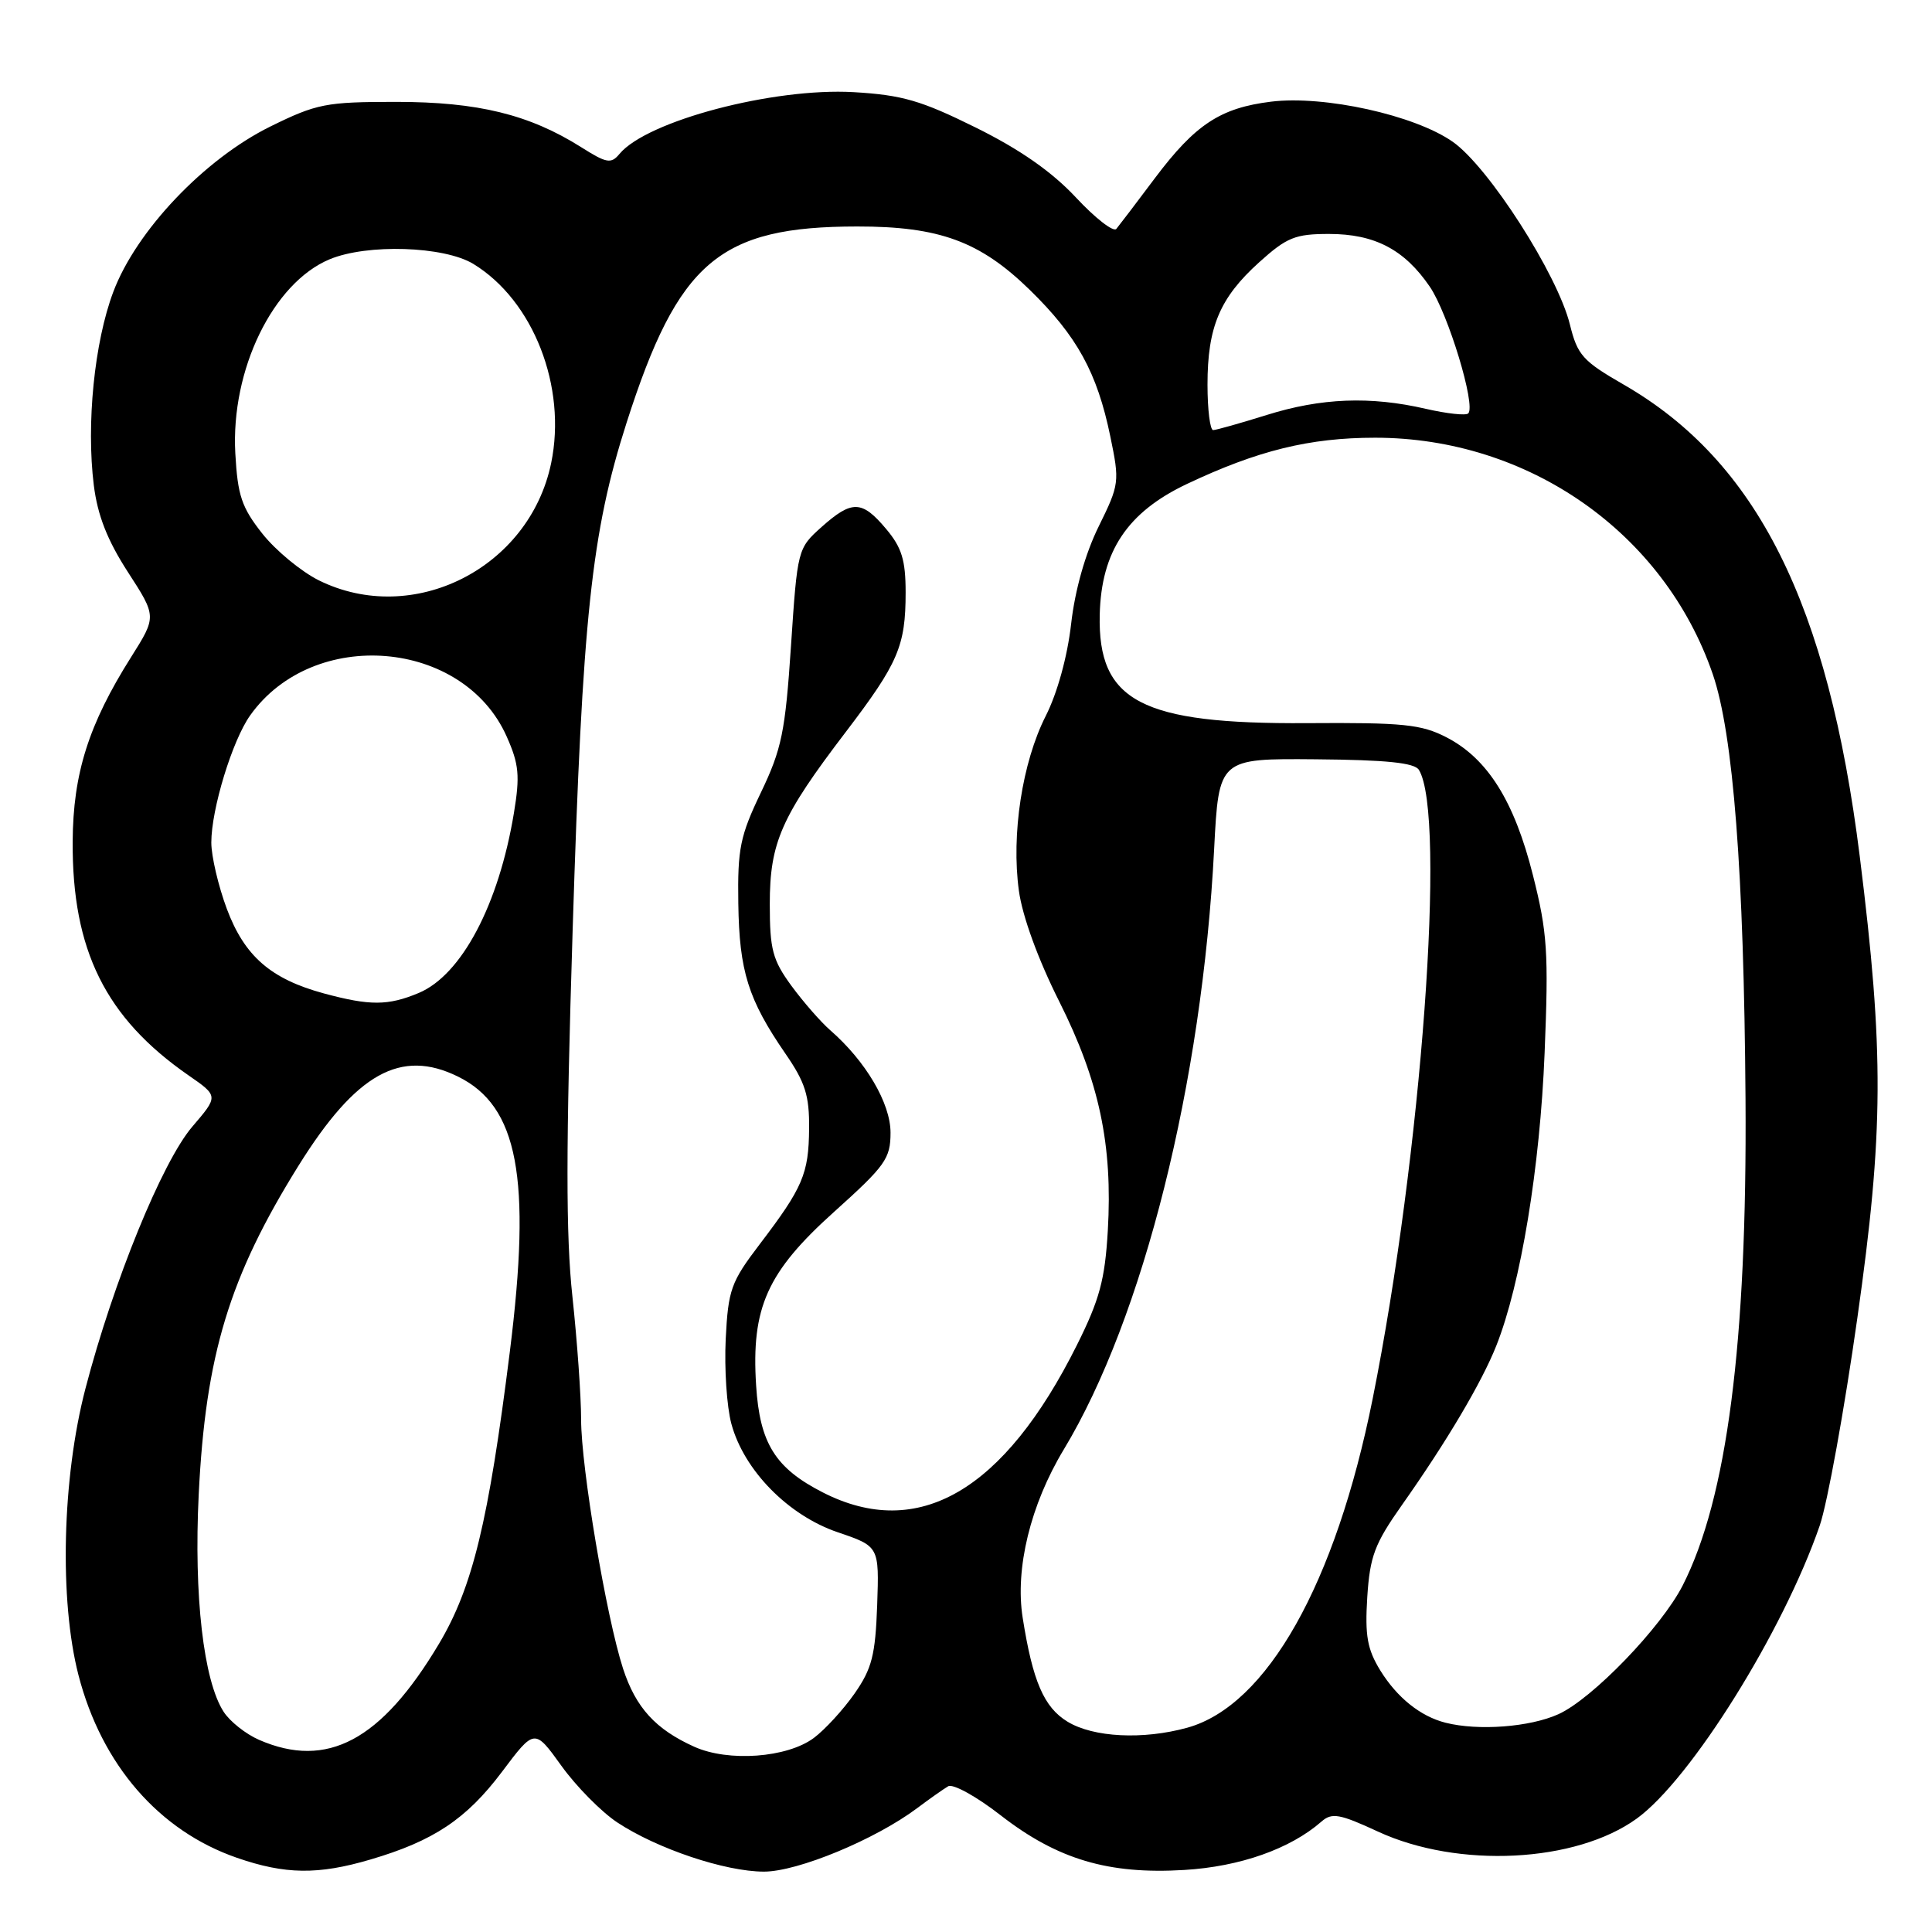 <?xml version="1.0" encoding="UTF-8" standalone="no"?>
<!DOCTYPE svg PUBLIC "-//W3C//DTD SVG 1.1//EN" "http://www.w3.org/Graphics/SVG/1.1/DTD/svg11.dtd" >
<svg xmlns="http://www.w3.org/2000/svg" xmlns:xlink="http://www.w3.org/1999/xlink" version="1.1" viewBox="0 0 256 256">
 <g >
 <path fill="currentColor"
d=" M 49.07 246.40 C 57.45 243.94 61.80 241.04 66.51 234.78 C 70.83 229.03 70.83 229.03 74.39 233.98 C 76.35 236.71 79.68 240.08 81.79 241.48 C 87.07 244.97 96.09 248.00 101.23 248.00 C 105.71 248.00 115.96 243.75 121.50 239.61 C 123.15 238.37 125.01 237.06 125.64 236.69 C 126.27 236.32 129.41 238.05 132.61 240.55 C 140.12 246.38 146.87 248.39 156.92 247.78 C 164.30 247.34 170.96 244.99 175.10 241.37 C 176.48 240.16 177.48 240.33 182.60 242.70 C 193.23 247.61 208.80 246.82 216.88 240.97 C 224.05 235.78 236.30 216.15 241.13 202.13 C 242.14 199.18 244.39 186.80 246.11 174.63 C 249.60 150.02 249.66 139.37 246.43 113.50 C 242.25 80.00 232.82 61.15 215.16 50.97 C 209.72 47.84 209.02 47.06 208.02 43.00 C 206.39 36.38 197.26 22.13 192.50 18.79 C 187.45 15.25 175.48 12.61 168.43 13.47 C 161.71 14.30 158.39 16.48 153.05 23.58 C 150.61 26.84 148.30 29.87 147.92 30.33 C 147.54 30.79 145.12 28.91 142.55 26.15 C 139.35 22.73 135.13 19.79 129.29 16.90 C 122.04 13.31 119.55 12.59 113.11 12.21 C 102.46 11.60 85.73 16.01 82.09 20.39 C 80.97 21.74 80.39 21.64 77.02 19.51 C 70.14 15.17 63.32 13.50 52.48 13.50 C 43.18 13.50 41.97 13.74 35.83 16.76 C 27.09 21.07 18.05 30.58 15.01 38.68 C 12.50 45.35 11.42 56.17 12.43 64.30 C 12.93 68.29 14.22 71.58 16.94 75.79 C 20.76 81.69 20.76 81.69 17.37 87.07 C 11.74 95.99 9.68 102.50 9.63 111.50 C 9.54 125.90 13.99 134.87 24.98 142.49 C 28.95 145.24 28.95 145.24 25.48 149.29 C 21.49 153.96 15.02 169.81 11.32 184.00 C 8.23 195.85 7.84 212.06 10.40 221.97 C 13.47 233.84 21.07 242.60 31.40 246.17 C 37.78 248.38 42.15 248.44 49.07 246.40 Z  M 92.01 231.46 C 86.87 229.15 84.25 226.28 82.56 221.11 C 80.34 214.27 77.00 194.46 77.00 188.08 C 77.00 185.01 76.48 177.70 75.85 171.82 C 74.97 163.71 74.98 152.03 75.88 123.19 C 77.17 81.78 78.36 70.57 83.03 56.00 C 89.87 34.65 95.32 30.02 113.57 30.01 C 124.47 30.00 129.86 31.98 136.45 38.41 C 142.71 44.52 145.38 49.37 147.12 57.82 C 148.37 63.85 148.33 64.18 145.58 69.76 C 143.81 73.35 142.44 78.18 141.93 82.67 C 141.44 86.99 140.10 91.85 138.56 94.88 C 135.45 101.02 133.98 110.59 135.01 118.04 C 135.47 121.41 137.56 127.14 140.34 132.67 C 145.66 143.27 147.45 151.70 146.79 163.08 C 146.41 169.57 145.70 172.21 142.70 178.22 C 133.03 197.59 121.64 204.20 109.02 197.75 C 102.73 194.54 100.67 191.24 100.19 183.58 C 99.53 173.26 101.64 168.56 110.53 160.57 C 117.32 154.47 118.00 153.52 118.00 150.08 C 118.00 146.19 114.72 140.61 110.00 136.50 C 108.74 135.40 106.42 132.74 104.85 130.60 C 102.37 127.20 102.00 125.81 102.00 119.81 C 102.00 111.63 103.51 108.21 112.07 96.99 C 119.02 87.87 120.00 85.60 120.00 78.51 C 120.00 74.21 119.49 72.55 117.41 70.08 C 114.21 66.27 112.89 66.24 108.85 69.84 C 105.70 72.66 105.66 72.79 104.81 85.59 C 104.05 96.99 103.58 99.26 100.83 105.00 C 98.07 110.76 97.72 112.44 97.83 119.72 C 97.96 128.68 99.13 132.43 104.07 139.61 C 106.70 143.42 107.25 145.17 107.21 149.53 C 107.16 155.55 106.39 157.35 100.64 164.90 C 96.86 169.87 96.49 170.88 96.16 177.43 C 95.97 181.35 96.30 186.40 96.91 188.66 C 98.57 194.81 104.42 200.79 111.00 203.03 C 116.50 204.90 116.50 204.90 116.23 212.70 C 115.99 219.31 115.54 221.10 113.23 224.41 C 111.73 226.55 109.30 229.20 107.82 230.30 C 104.28 232.92 96.53 233.49 92.01 231.46 Z  M 34.33 230.54 C 32.58 229.78 30.47 228.11 29.64 226.83 C 26.97 222.72 25.67 211.45 26.33 198.03 C 27.24 179.52 30.38 169.18 39.58 154.42 C 47.19 142.22 53.10 138.92 60.68 142.65 C 68.65 146.57 70.44 156.03 67.56 179.07 C 64.73 201.64 62.63 210.33 58.15 217.84 C 50.52 230.63 43.34 234.46 34.33 230.54 Z  M 141.45 228.13 C 138.33 226.23 136.84 222.79 135.51 214.36 C 134.48 207.83 136.55 199.36 140.96 192.06 C 151.49 174.61 159.29 143.46 160.88 112.50 C 161.50 100.50 161.50 100.50 174.35 100.61 C 183.69 100.69 187.43 101.07 188.01 102.01 C 191.67 107.94 188.36 153.03 181.89 185.32 C 176.97 209.87 167.88 226.00 157.32 228.93 C 151.46 230.55 144.88 230.22 141.45 228.13 Z  M 191.54 228.27 C 188.22 227.43 185.13 224.95 182.90 221.35 C 181.17 218.53 180.85 216.74 181.17 211.63 C 181.52 206.22 182.14 204.56 185.76 199.43 C 191.69 191.03 196.34 183.18 198.27 178.31 C 201.51 170.15 204.06 154.68 204.67 139.50 C 205.21 126.22 205.03 123.52 203.13 116.00 C 200.66 106.16 197.12 100.52 191.67 97.70 C 188.34 95.98 185.95 95.73 173.17 95.82 C 151.22 95.96 145.45 92.94 145.72 81.45 C 145.92 73.06 149.38 67.87 157.27 64.13 C 166.65 59.69 173.53 58.00 182.21 58.00 C 202.53 58.00 220.51 70.59 226.95 89.33 C 229.67 97.26 231.08 115.57 231.29 145.60 C 231.51 177.94 228.84 198.55 222.96 210.09 C 220.12 215.64 211.00 225.10 206.50 227.14 C 202.72 228.85 195.88 229.37 191.54 228.27 Z  M 42.94 131.64 C 35.89 129.73 32.41 126.71 30.06 120.44 C 28.93 117.41 28.00 113.45 28.00 111.64 C 28.00 107.22 30.78 98.12 33.15 94.79 C 41.52 83.02 61.43 84.68 67.15 97.62 C 68.77 101.26 68.91 102.80 68.10 107.71 C 66.09 119.88 61.16 129.20 55.47 131.58 C 51.42 133.27 49.03 133.28 42.94 131.64 Z  M 42.25 76.90 C 39.92 75.74 36.55 72.96 34.77 70.72 C 32.02 67.24 31.49 65.67 31.18 60.07 C 30.57 49.01 36.17 37.50 43.67 34.36 C 48.65 32.28 58.84 32.61 62.72 34.97 C 70.67 39.82 75.13 51.24 73.03 61.37 C 70.14 75.30 54.73 83.07 42.25 76.90 Z  M 160.00 50.97 C 160.00 43.32 161.63 39.46 166.85 34.75 C 170.51 31.45 171.62 31.00 176.10 31.00 C 182.15 31.00 186.09 33.06 189.45 37.98 C 191.88 41.53 195.59 53.74 194.55 54.78 C 194.24 55.09 191.71 54.81 188.92 54.17 C 181.57 52.47 175.05 52.73 167.84 54.99 C 164.35 56.08 161.16 56.98 160.75 56.99 C 160.34 56.99 160.00 54.29 160.00 50.97 Z "/>
</g>
</svg>